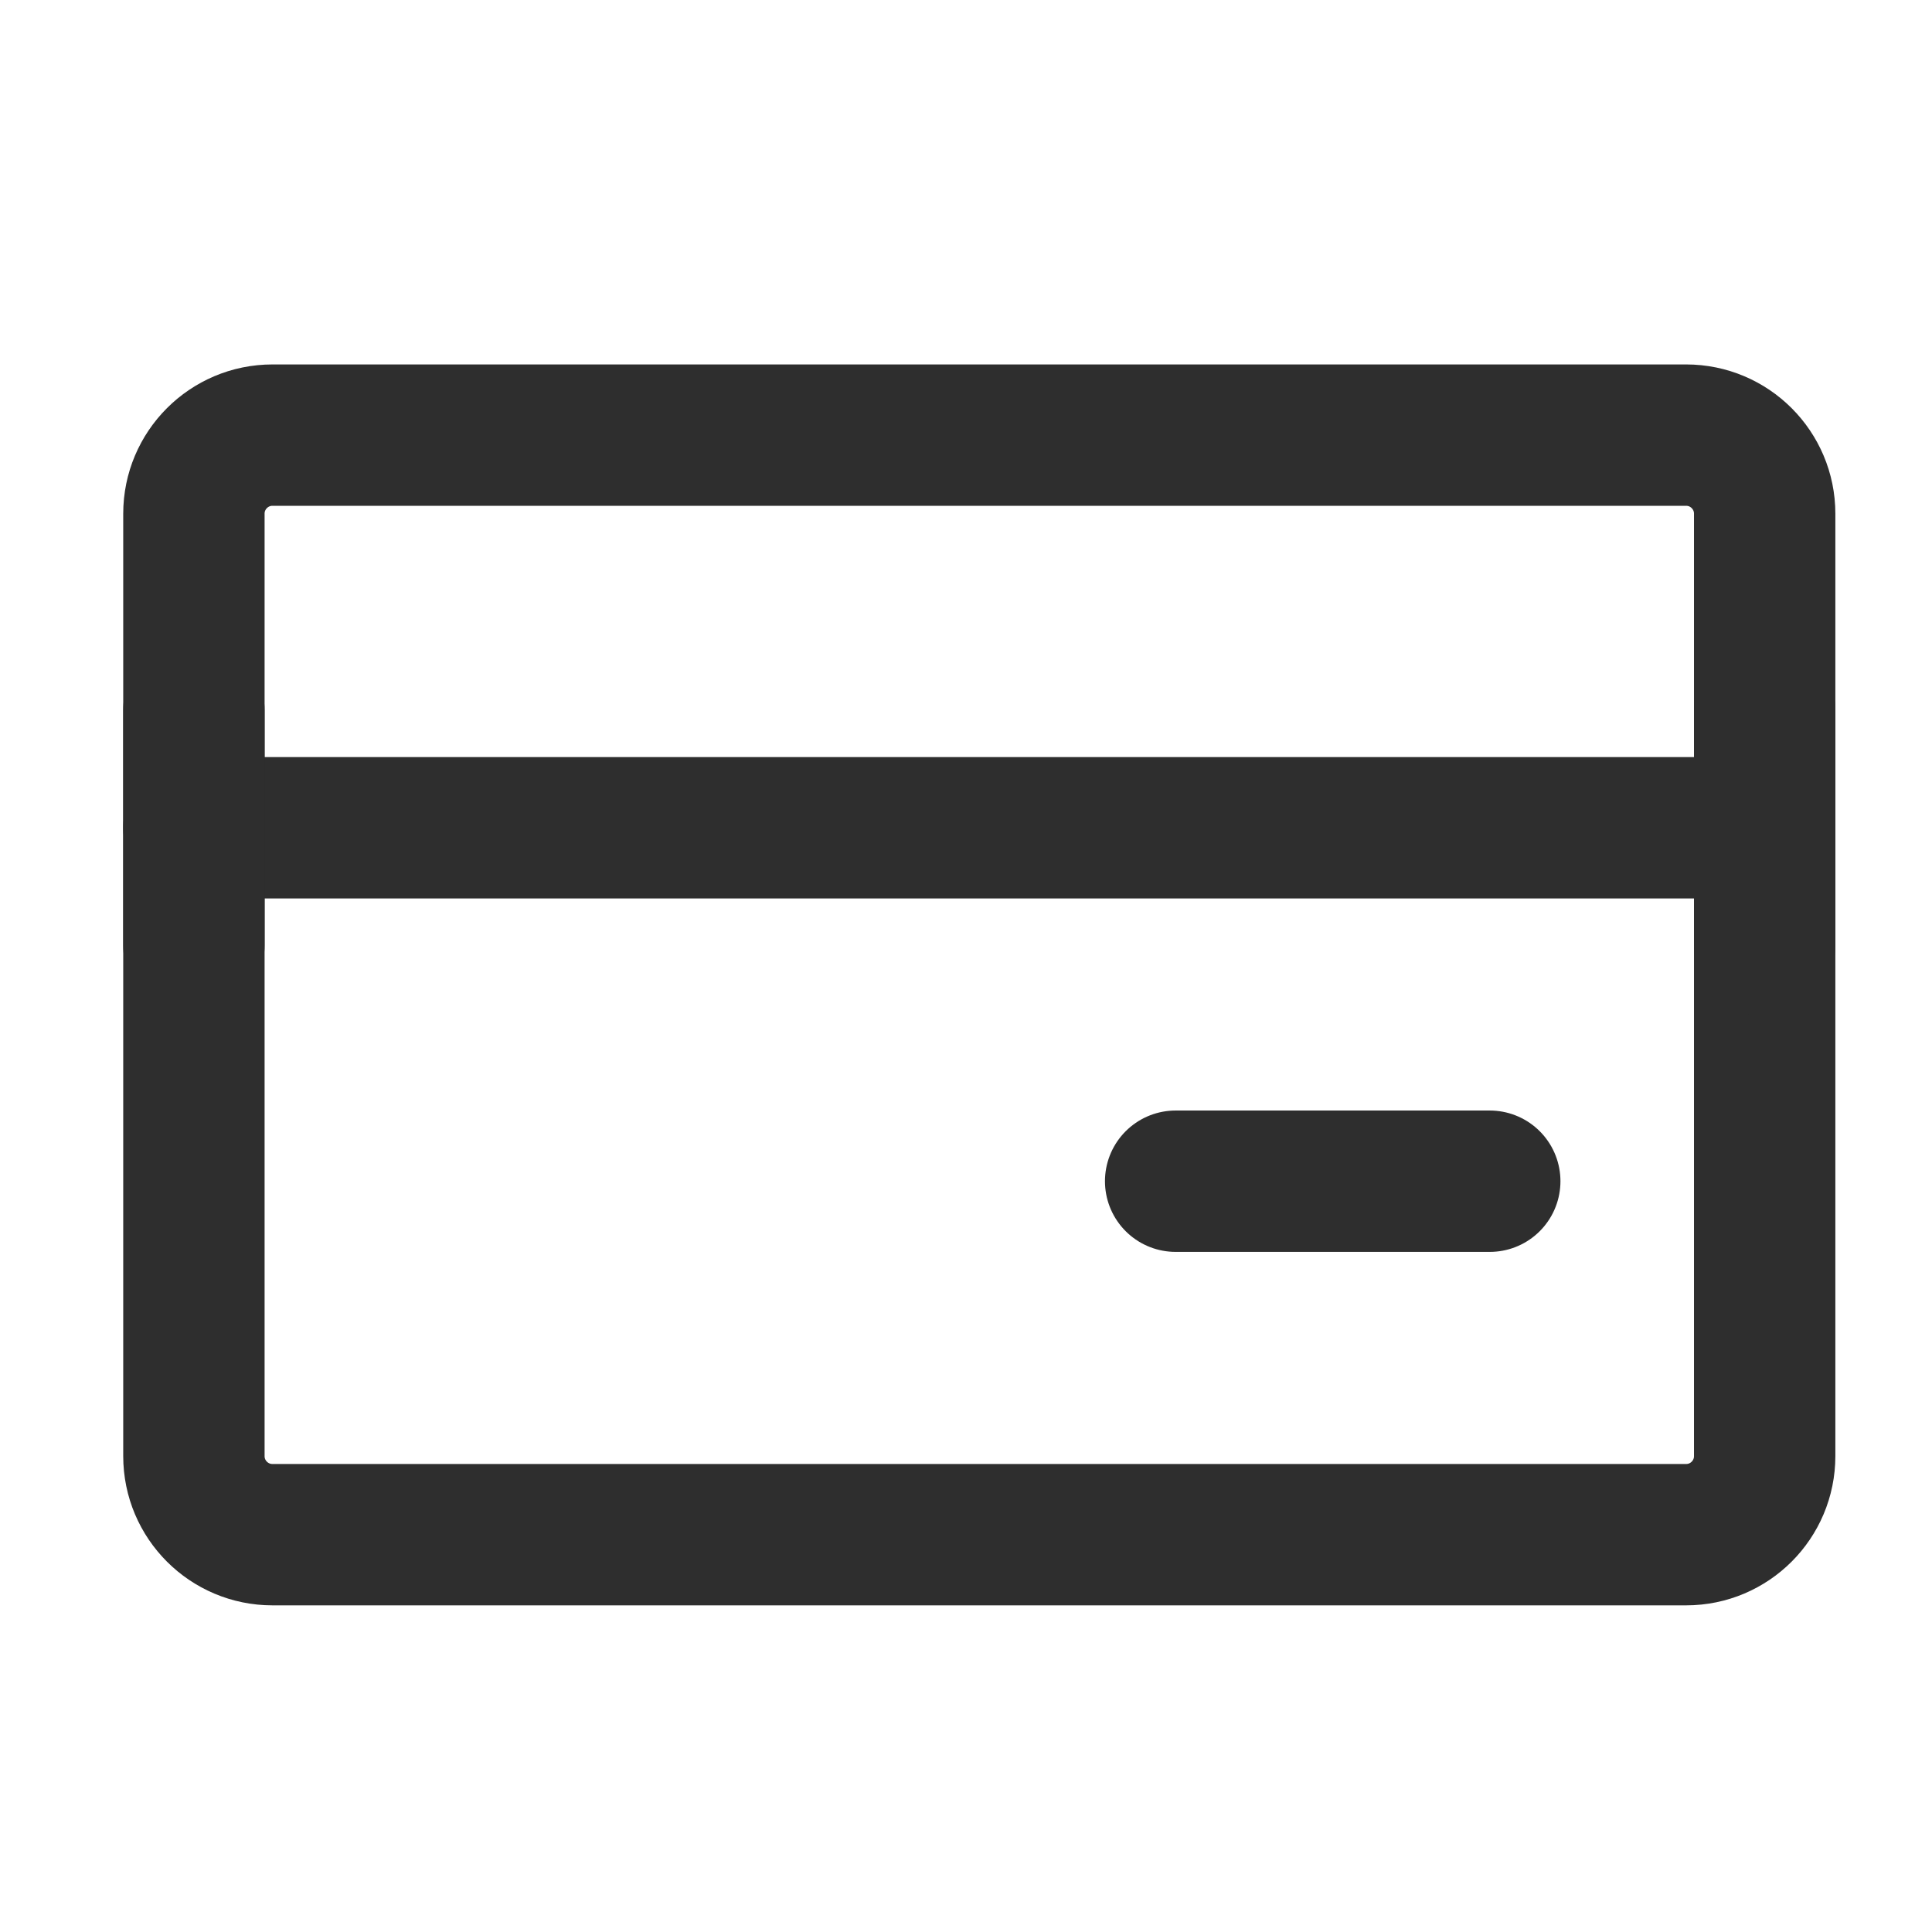<svg width="41" height="41" viewBox="0 0 41 41" fill="none" xmlns="http://www.w3.org/2000/svg">
<path d="M35.782 9.234H5.782C4.862 9.234 4.115 9.981 4.115 10.901V30.901C4.115 31.822 4.862 32.568 5.782 32.568H35.782C36.703 32.568 37.449 31.822 37.449 30.901V10.901C37.449 9.981 36.703 9.234 35.782 9.234Z" stroke="#2E2E2E" stroke-width="3" stroke-linejoin="round"/>
<path d="M4.115 17.567H37.449" stroke="#2E2E2E" stroke-width="3" stroke-linecap="round" stroke-linejoin="round"/>
<path d="M4.115 15.067V20.067" stroke="#2E2E2E" stroke-width="3" stroke-linecap="round" stroke-linejoin="round"/>
<path d="M37.449 15.067V20.067" stroke="#2E2E2E" stroke-width="3" stroke-linecap="round" stroke-linejoin="round"/>
<path d="M24.949 25.067H31.615" stroke="#2E2E2E" stroke-width="3" stroke-linecap="round" stroke-linejoin="round"/>
</svg>
